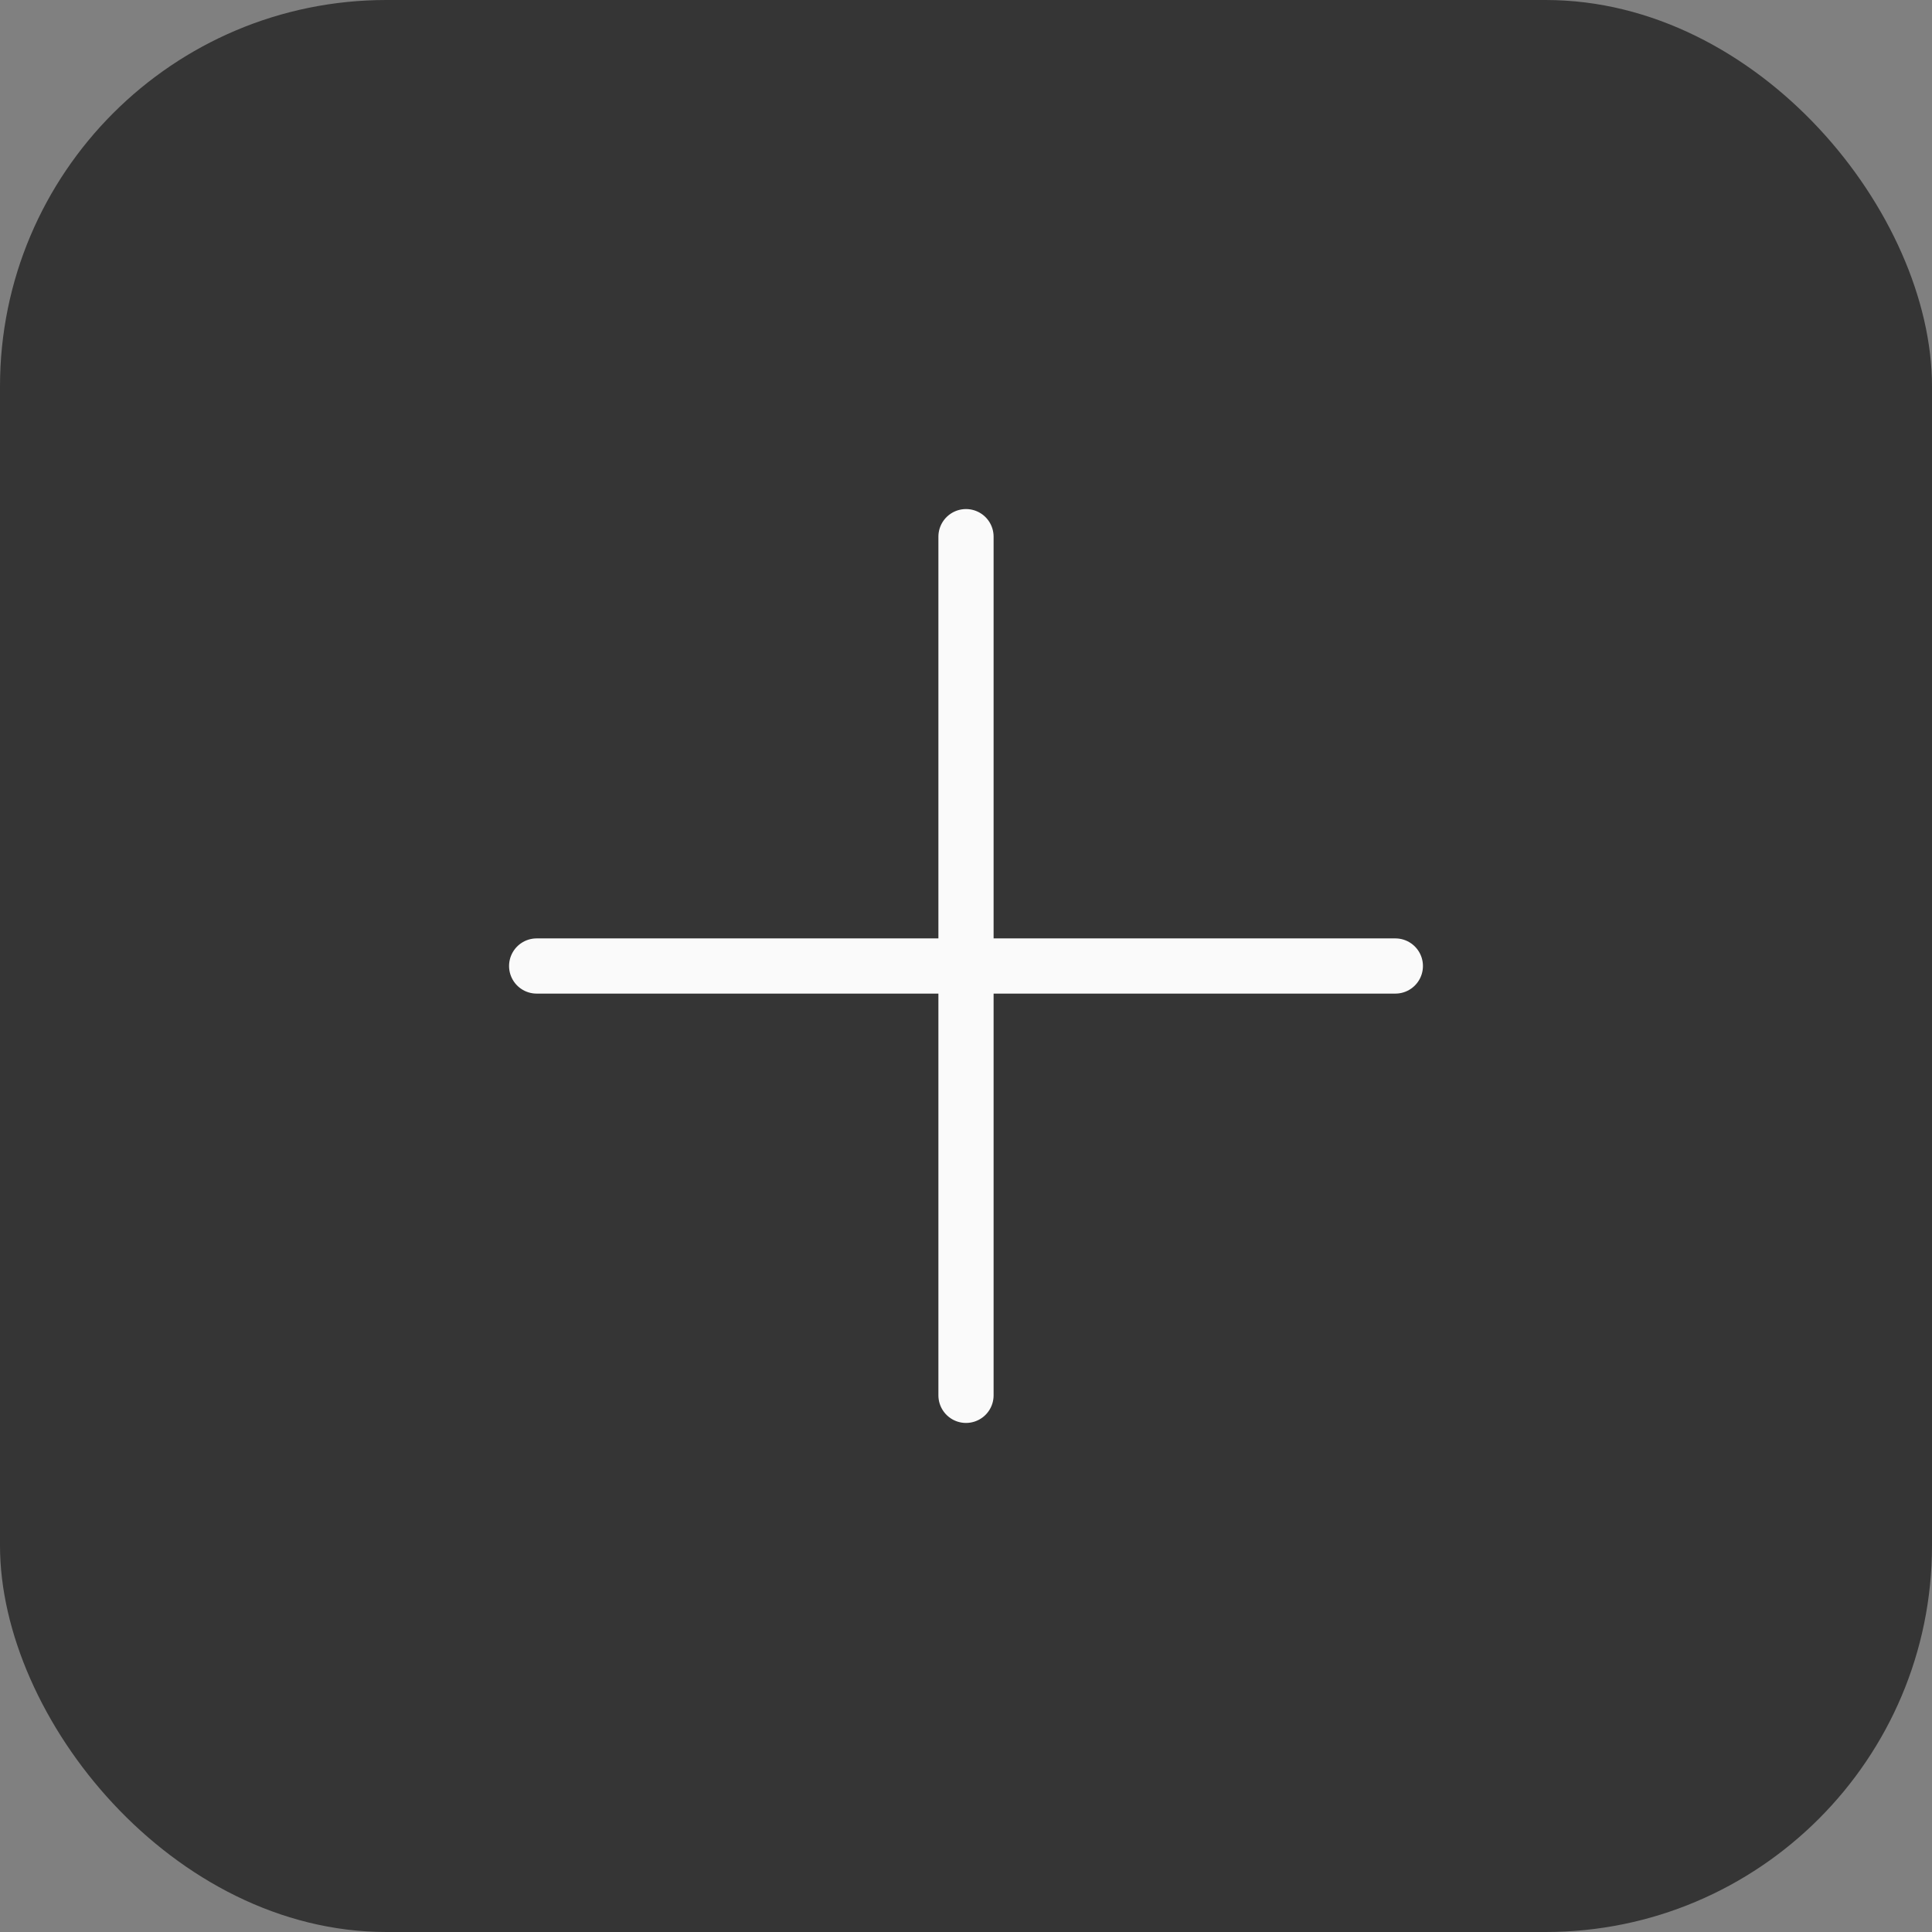 <svg width="35" height="35" viewBox="0 0 35 35" fill="none" xmlns="http://www.w3.org/2000/svg">
<rect x="0" y="0" width="35" height="35" fill="#808080" stroke="none"/>
<g clip-path="url(#clip0_17_97)">
<path d="M32.083 0H2.917C1.306 0 0 1.306 0 2.917V32.083C0 33.694 1.306 35 2.917 35H32.083C33.694 35 35 33.694 35 32.083V2.917C35 1.306 33.694 0 32.083 0Z" fill="#353535"/>
<path d="M17.5 9.722V25.278V9.722ZM9.722 17.5H25.278H9.722Z" fill="#353535"/>
<path d="M17.5 9.722V25.278M9.722 17.5H25.278" stroke="#FAFAFA" stroke-linecap="round" stroke-linejoin="round"/>
</g>
<defs>
<clipPath id="clip0_17_97">
<rect width="35" height="35" rx="7" fill="white"/>
</clipPath>
</defs>
</svg>
